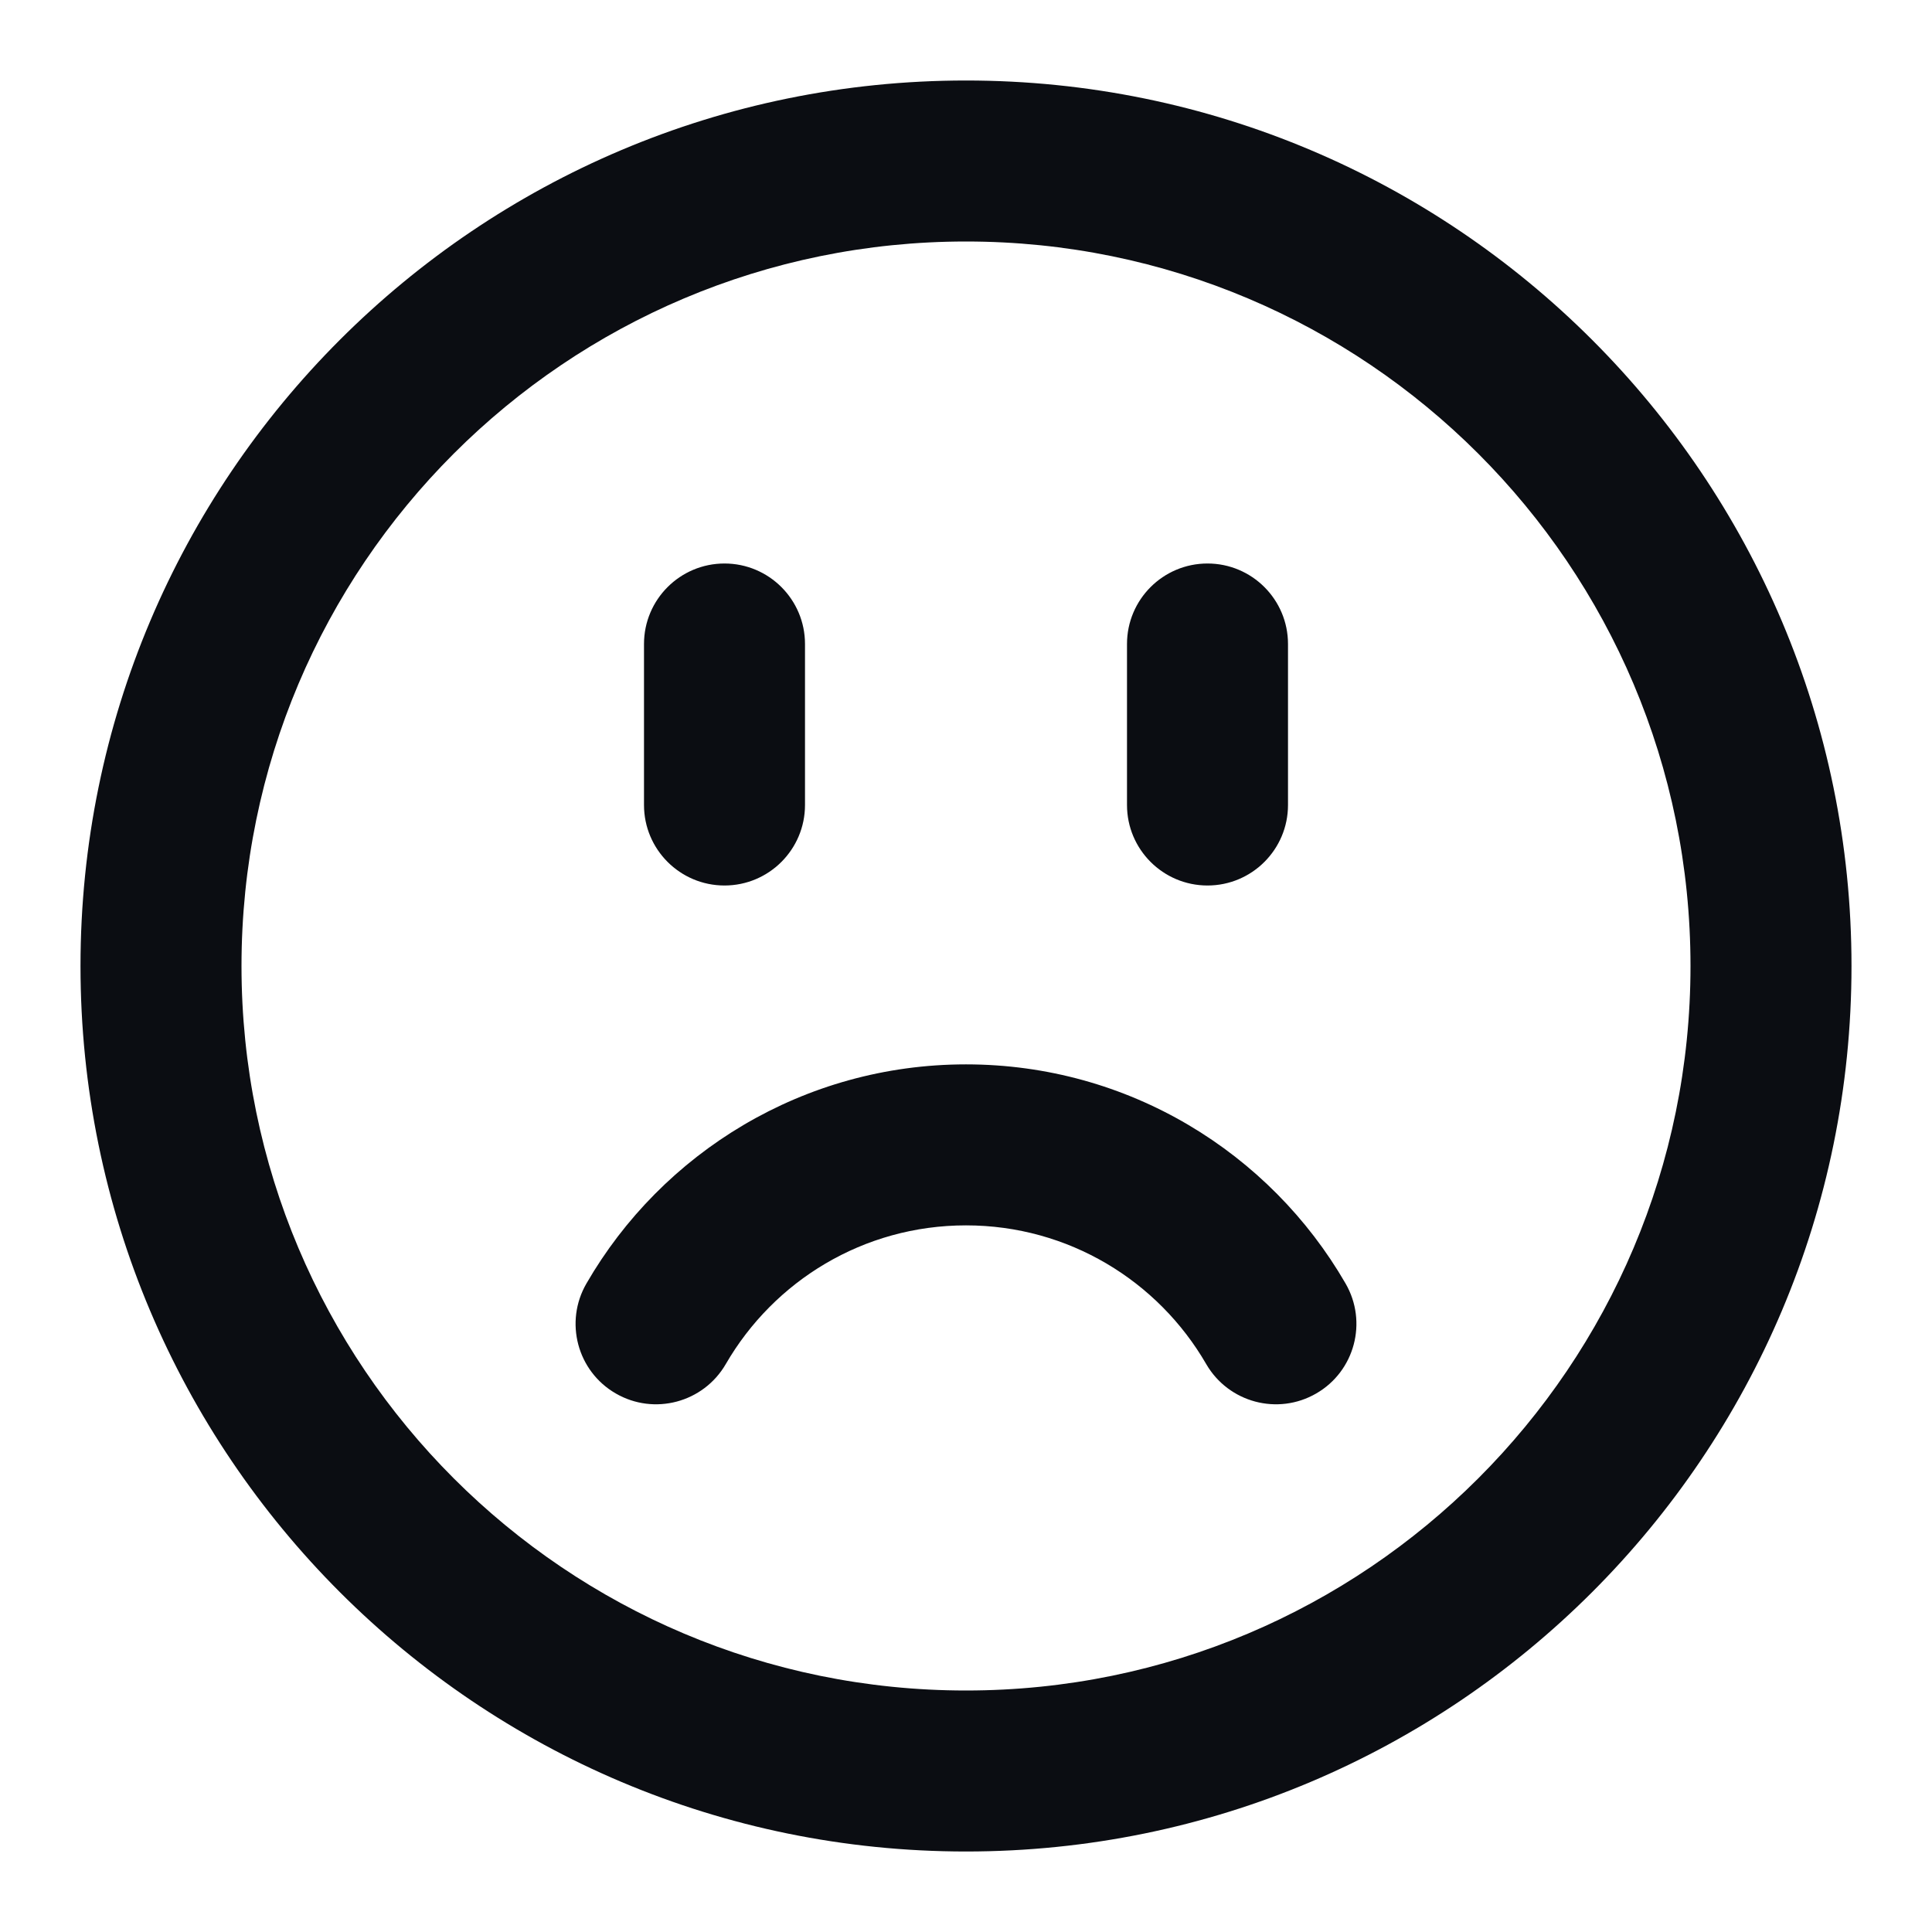 <svg width="24" height="24" viewBox="0 0 24 24" fill="none" xmlns="http://www.w3.org/2000/svg">
<path d="M14.984 16.945C15.261 17.423 15.873 17.587 16.351 17.31C16.829 17.034 16.992 16.422 16.715 15.944L14.984 16.945ZM7.285 15.944C7.008 16.422 7.171 17.034 7.649 17.31C8.127 17.587 8.739 17.423 9.016 16.945L7.285 15.944ZM10 8C10 7.448 9.552 7 9 7C8.448 7 8 7.448 8 8H10ZM8 10C8 10.552 8.448 11 9 11C9.552 11 10 10.552 10 10H8ZM16 8C16 7.448 15.552 7 15 7C14.448 7 14 7.448 14 8H16ZM14 10C14 10.552 14.448 11 15 11C15.552 11 16 10.552 16 10H14ZM21 12C21 16.971 16.971 21 12 21V23C18.075 23 23 18.075 23 12H21ZM12 21C7.029 21 3 16.971 3 12H1C1 18.075 5.925 23 12 23V21ZM3 12C3 7.029 7.029 3 12 3V1C5.925 1 1 5.925 1 12H3ZM12 3C16.971 3 21 7.029 21 12H23C23 5.925 18.075 1 12 1V3ZM16.715 15.944C15.776 14.319 14.017 13.222 12 13.222V15.222C13.274 15.222 14.387 15.913 14.984 16.945L16.715 15.944ZM12 13.222C9.984 13.222 8.224 14.319 7.285 15.944L9.016 16.945C9.613 15.913 10.726 15.222 12 15.222V13.222ZM8 8V10H10V8H8ZM14 8V10H16V8H14Z" fill="#0B0D12"/>
</svg>
